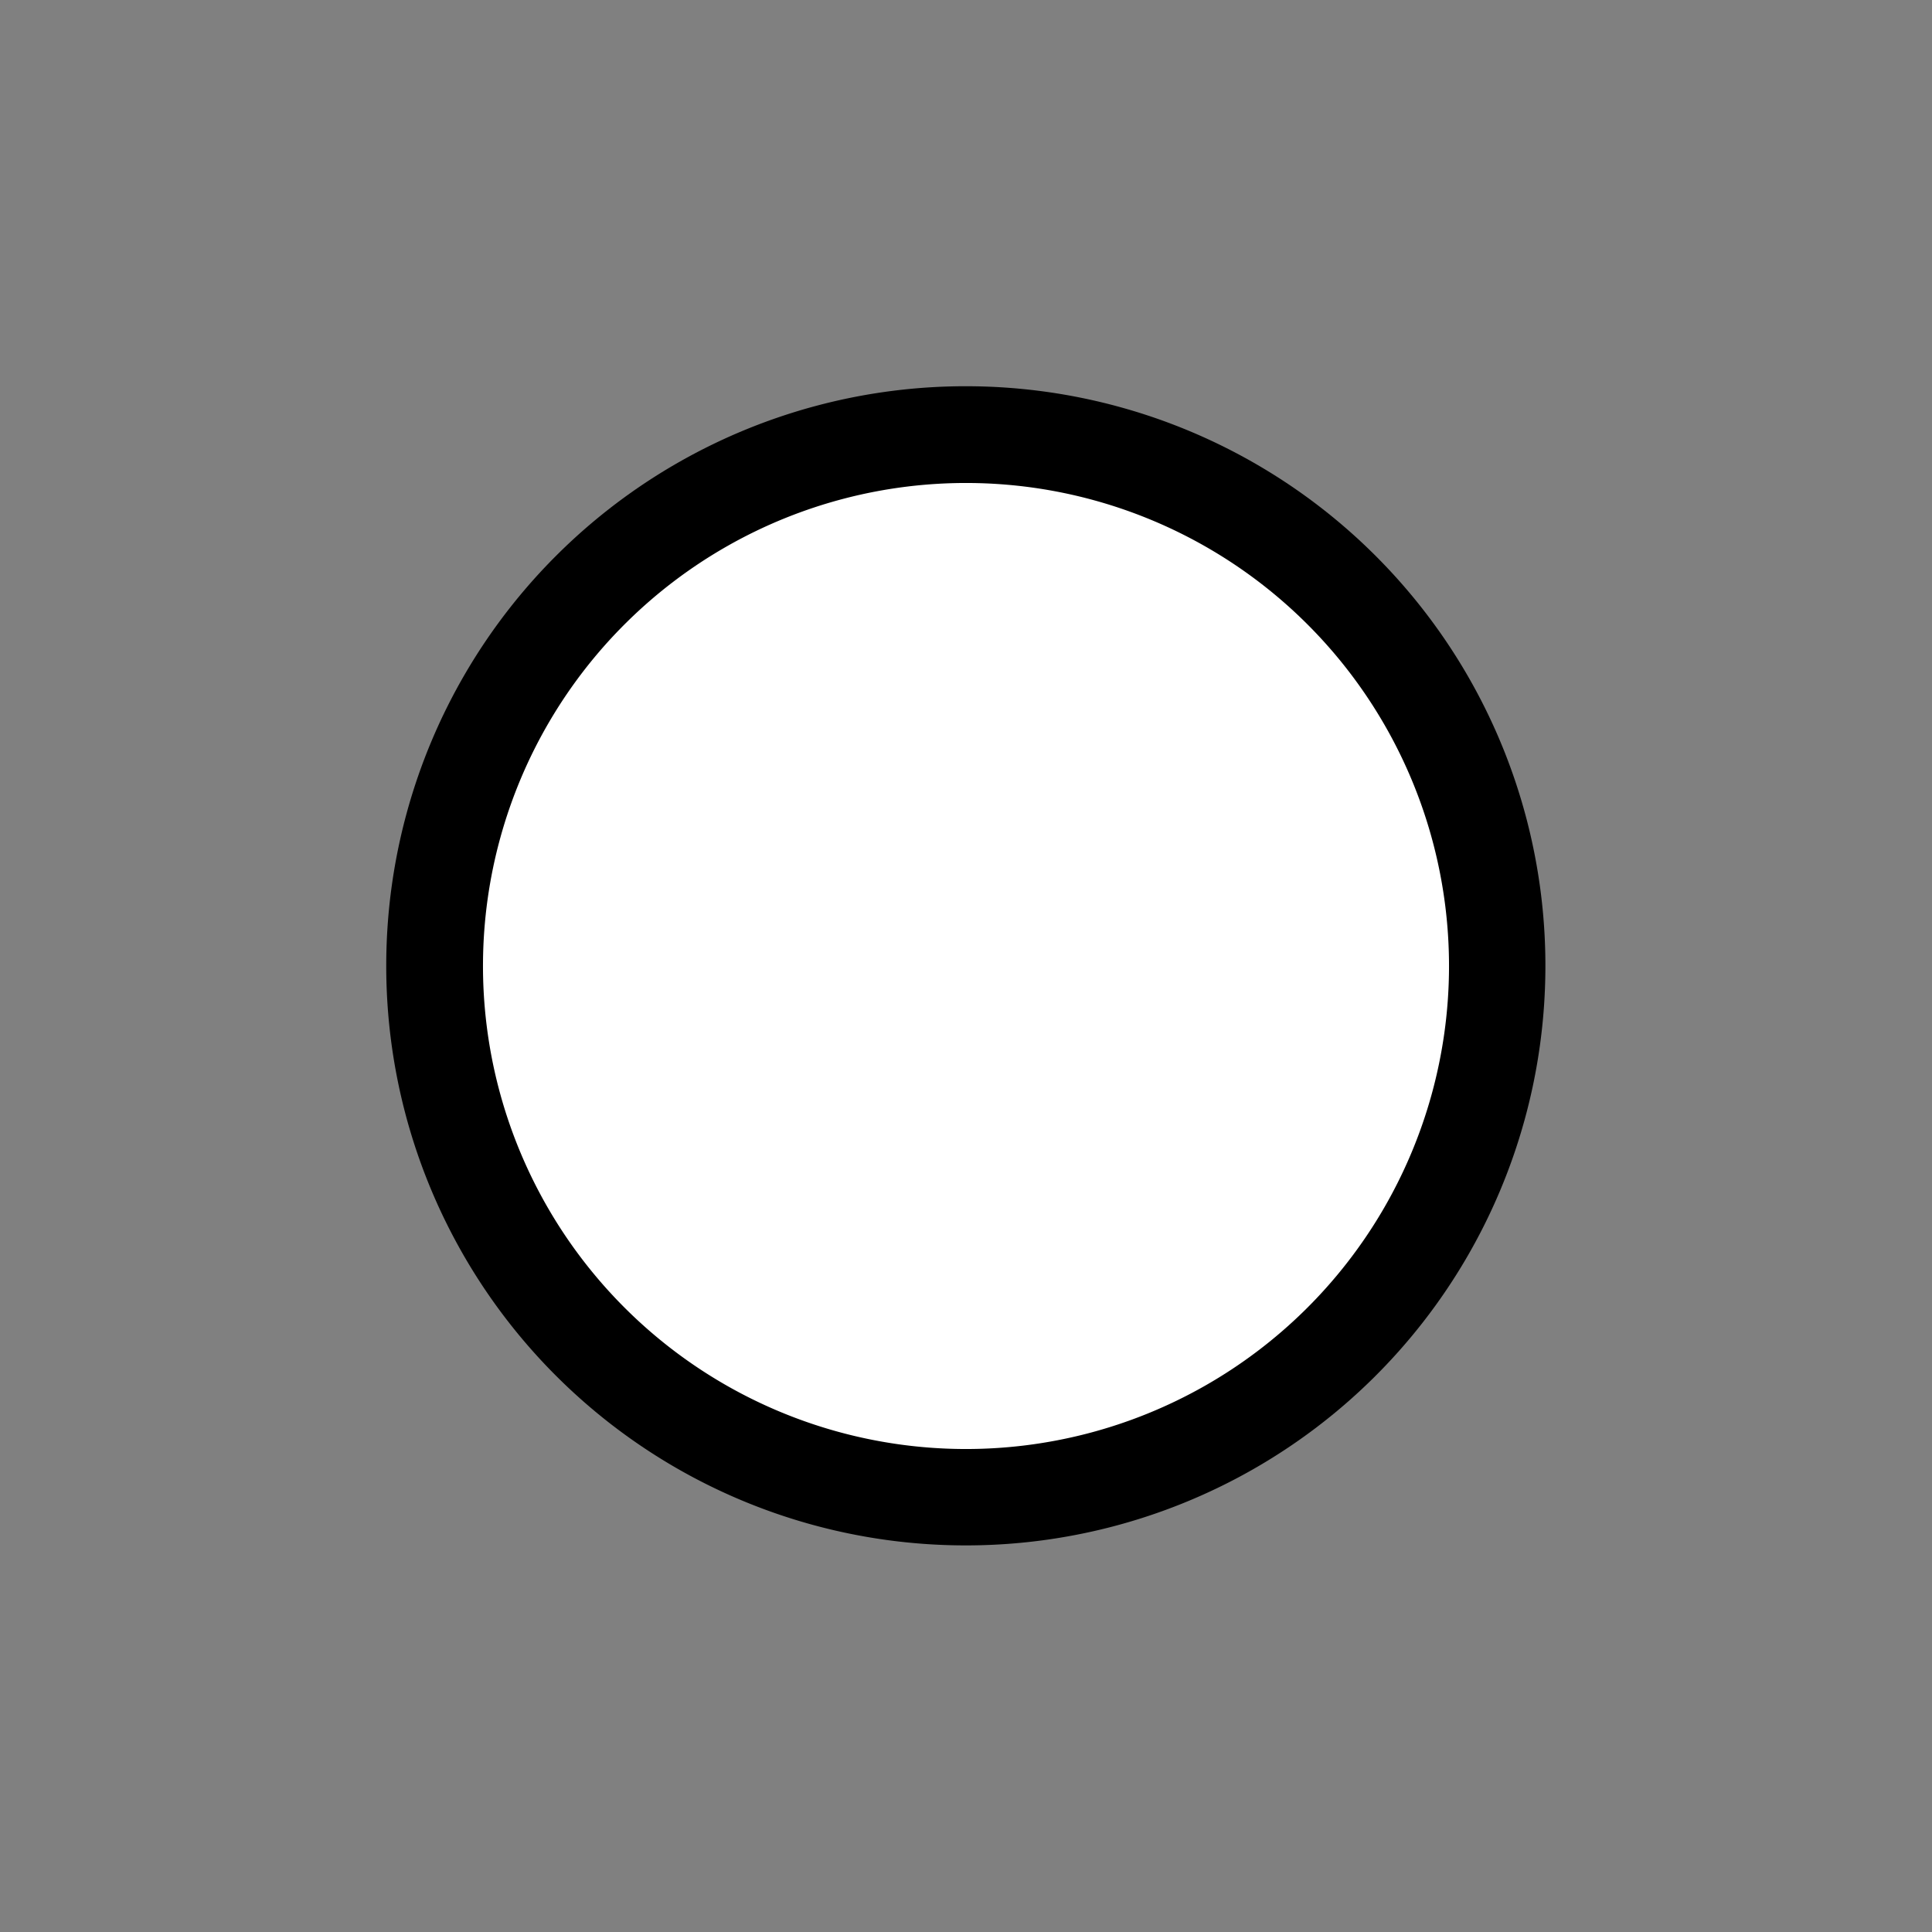 <?xml version="1.0" encoding="UTF-8" standalone="no"?>
<!-- Created with Inkscape (http://www.inkscape.org/) -->

<svg
   width="20"
   height="20"
   viewBox="0 0 5.292 5.292"
   version="1.1"
   id="svg1"
   inkscape:version="1.3 (0e150ed6c4, 2023-07-21)"
   sodipodi:docname="circle.svg"
   inkscape:export-filename="circle.png"
   inkscape:export-xdpi="96"
   inkscape:export-ydpi="96"
   xmlns:inkscape="http://www.inkscape.org/namespaces/inkscape"
   xmlns:sodipodi="http://sodipodi.sourceforge.net/DTD/sodipodi-0.dtd"
   xmlns="http://www.w3.org/2000/svg"
   xmlns:svg="http://www.w3.org/2000/svg">
  <rect x="0" y="0" width="5.292" height="5.292" fill="#808080" stroke="none"/>
  <sodipodi:namedview
     id="namedview1"
     pagecolor="#b9b9b9"
     bordercolor="#eeeeee"
     borderopacity="1"
     inkscape:showpageshadow="0"
     inkscape:pageopacity="0"
     inkscape:pagecheckerboard="0"
     inkscape:deskcolor="#d1d1d1"
     inkscape:document-units="mm"
     showgrid="true"
     inkscape:zoom="22.627418"
     inkscape:cx="8.1317276"
     inkscape:cy="6.1429899"
     inkscape:window-width="1920"
     inkscape:window-height="991"
     inkscape:window-x="-9"
     inkscape:window-y="172"
     inkscape:window-maximized="1"
     inkscape:current-layer="layer1"
     showborder="false">
    <inkscape:grid
       id="grid1"
       units="px"
       originx="0"
       originy="0"
       spacingx="0.053"
       spacingy="0.053"
       empcolor="#0099e5"
       empopacity="0.302"
       color="#0099e5"
       opacity="0.149"
       empspacing="5"
       dotted="false"
       gridanglex="30"
       gridanglez="30"
       visible="true" />
  </sodipodi:namedview>
  <defs
     id="defs1" />
  <g
     inkscape:label="Layer 1"
     inkscape:groupmode="layer"
     id="layer1">
    <path
       style="fill:#000000;stroke-width:1.8;stroke-linecap:round;stroke-linejoin:round;paint-order:markers fill stroke"
       id="path1"
       sodipodi:type="arc"
       sodipodi:cx="2.6458256"
       sodipodi:cy="2.6458333"
       sodipodi:rx="1.5874999"
       sodipodi:ry="1.5874999"
       sodipodi:start="0.0076698103"
       sodipodi:end="0.0075710297"
       sodipodi:open="true"
       sodipodi:arc-type="arc"
       d="M 4.233,2.658 A 1.587,1.587 0 0 1 2.634,4.233 1.587,1.587 0 0 1 1.058,2.634 1.587,1.587 0 0 1 2.658,1.058 1.587,1.587 0 0 1 4.233,2.658" />
    <path
       style="fill:#ffffff;stroke-width:1.5;stroke-linecap:round;stroke-linejoin:round;paint-order:markers fill stroke"
       id="path1-0"
       sodipodi:type="arc"
       sodipodi:cx="2.6458294"
       sodipodi:cy="2.6458333"
       sodipodi:rx="1.3229166"
       sodipodi:ry="1.3229166"
       sodipodi:start="0.0076698103"
       sodipodi:end="0.0075710297"
       sodipodi:open="true"
       sodipodi:arc-type="arc"
       d="M 3.969,2.656 A 1.323,1.323 0 0 1 2.636,3.969 1.323,1.323 0 0 1 1.323,2.636 1.323,1.323 0 0 1 2.656,1.323 1.323,1.323 0 0 1 3.969,2.656" />
  </g>
</svg>
